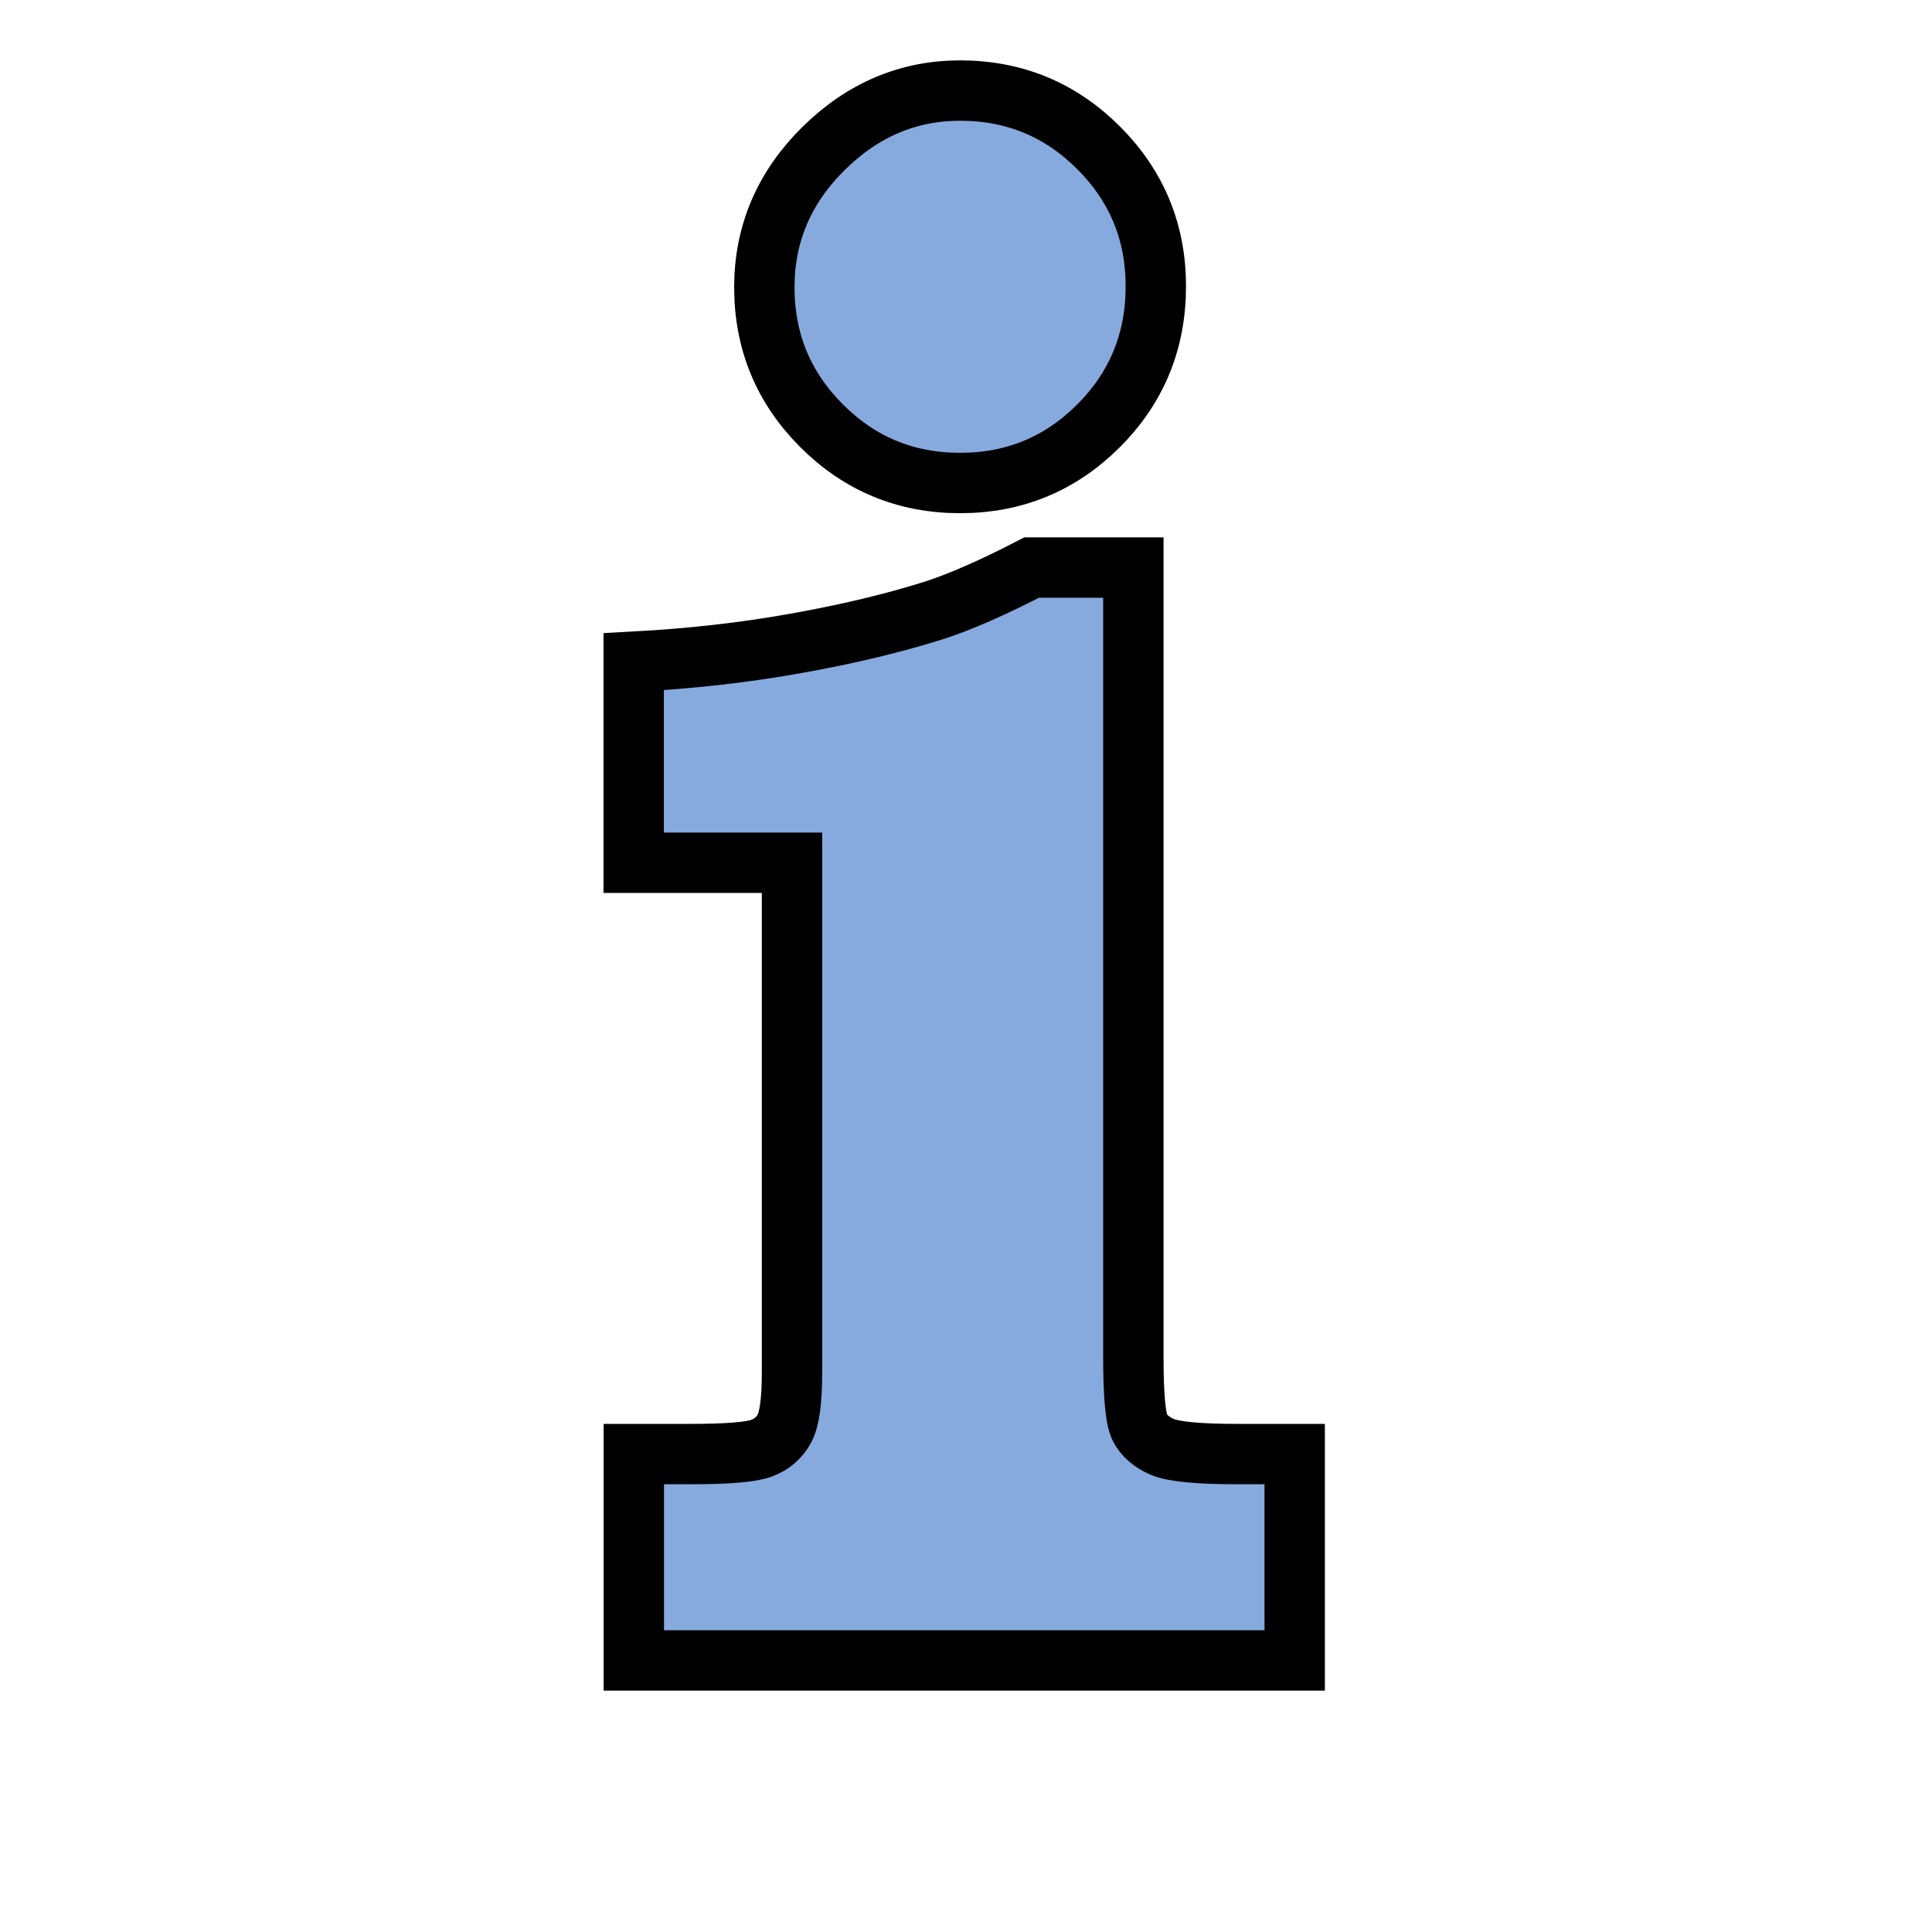 <?xml version="1.0" encoding="UTF-8" standalone="no"?>
<!-- Created with Inkscape (http://www.inkscape.org/) -->

<svg
   xmlns:dc="http://purl.org/dc/elements/1.1/"
   xmlns:cc="http://creativecommons.org/ns#"
   xmlns:rdf="http://www.w3.org/1999/02/22-rdf-syntax-ns#"
   xmlns:svg="http://www.w3.org/2000/svg"
   xmlns="http://www.w3.org/2000/svg"
   xmlns:sodipodi="http://sodipodi.sourceforge.net/DTD/sodipodi-0.dtd"
   xmlns:inkscape="http://www.inkscape.org/namespaces/inkscape"
   width="16px"
   height="16px"
   id="svg2385"
   sodipodi:version="0.32"
   inkscape:version="0.48.2 r9819"
   sodipodi:docname="attach_info.svg"
   inkscape:output_extension="org.inkscape.output.svg.inkscape"
   version="1.1">
  <defs
     id="defs2387">
    <inkscape:perspective
       sodipodi:type="inkscape:persp3d"
       inkscape:vp_x="0 : 8 : 1"
       inkscape:vp_y="0 : 1000 : 0"
       inkscape:vp_z="16 : 8 : 1"
       inkscape:persp3d-origin="8 : 5.3333333 : 1"
       id="perspective2393" />
  </defs>
  <sodipodi:namedview
     id="base"
     pagecolor="#ffffff"
     bordercolor="#666666"
     borderopacity="1.0"
     inkscape:pageopacity="0.0"
     inkscape:pageshadow="2"
     inkscape:zoom="21.17189"
     inkscape:cx="9.9094852"
     inkscape:cy="6.6284807"
     inkscape:current-layer="layer1"
     showgrid="true"
     inkscape:grid-bbox="true"
     inkscape:document-units="px"
     gridtolerance="3"
     guidetolerance="3"
     inkscape:window-width="1920"
     inkscape:window-height="1144"
     inkscape:window-x="-4"
     inkscape:window-y="-4"
     inkscape:snap-bbox="true"
     inkscape:object-paths="false"
     inkscape:object-nodes="false"
     inkscape:snap-nodes="true"
     inkscape:window-maximized="1"
     inkscape:snap-global="true"
     inkscape:snap-grids="true"
     inkscape:snap-to-guides="false">
    <inkscape:grid
       type="xygrid"
       id="grid3169"
       visible="true"
       enabled="true" />
  </sodipodi:namedview>
  <g
     id="layer1"
     inkscape:label="Layer 1"
     inkscape:groupmode="layer">
    <rect
       style="opacity:0;fill:#ffffff;fill-opacity:1;fill-rule:evenodd;stroke:none;stroke-width:1;stroke-miterlimit:4;stroke-dasharray:none;stroke-opacity:1"
       id="rect3254"
       width="16"
       height="16"
       x="0"
       y="0"
       ry="0" />
    <path
       inkscape:connector-curvature="0"
       id="path2996"
       style="font-size:18.136px;font-style:normal;font-variant:normal;font-weight:600;font-stretch:normal;line-height:125%;letter-spacing:0px;word-spacing:0px;fill:#87aade;fill-opacity:1;stroke:#000000;stroke-width:0.5;stroke-miterlimit:4;font-family:Bookman Old Style;-inkscape-font-specification:Bookman Old Style Semi-Bold"
       d="M 7.951,0.75 C 8.4,0.75 8.782,0.908 9.098,1.224 9.414,1.54 9.572,1.922 9.572,2.371 9.572,2.825 9.414,3.21 9.098,3.526 8.782,3.842 8.4,4 7.951,4 7.502,4 7.12,3.842 6.804,3.526 6.488,3.21 6.33,2.828 6.33,2.379 6.33,1.937 6.493,1.554 6.817,1.233 7.142,0.911 7.52,0.75 7.951,0.75 z m 1.435,3.95 0,6.544 c -4.9e-6,0.313 0.018,0.505 0.053,0.576 0.035,0.071 0.099,0.125 0.19,0.164 0.092,0.038 0.297,0.058 0.615,0.058 l 0.478,0 0,1.709 -5.473,0 0,-1.709 0.469,0 c 0.307,2e-6 0.503,-0.016 0.589,-0.049 0.086,-0.032 0.149,-0.087 0.19,-0.164 0.041,-0.077 0.062,-0.23 0.062,-0.46 l 0,-4.224 -1.311,0 0,-1.665 C 5.716,5.455 6.164,5.405 6.592,5.328 7.02,5.252 7.402,5.16 7.738,5.054 7.957,4.983 8.225,4.865 8.544,4.7 z" />
  </g>
</svg>
